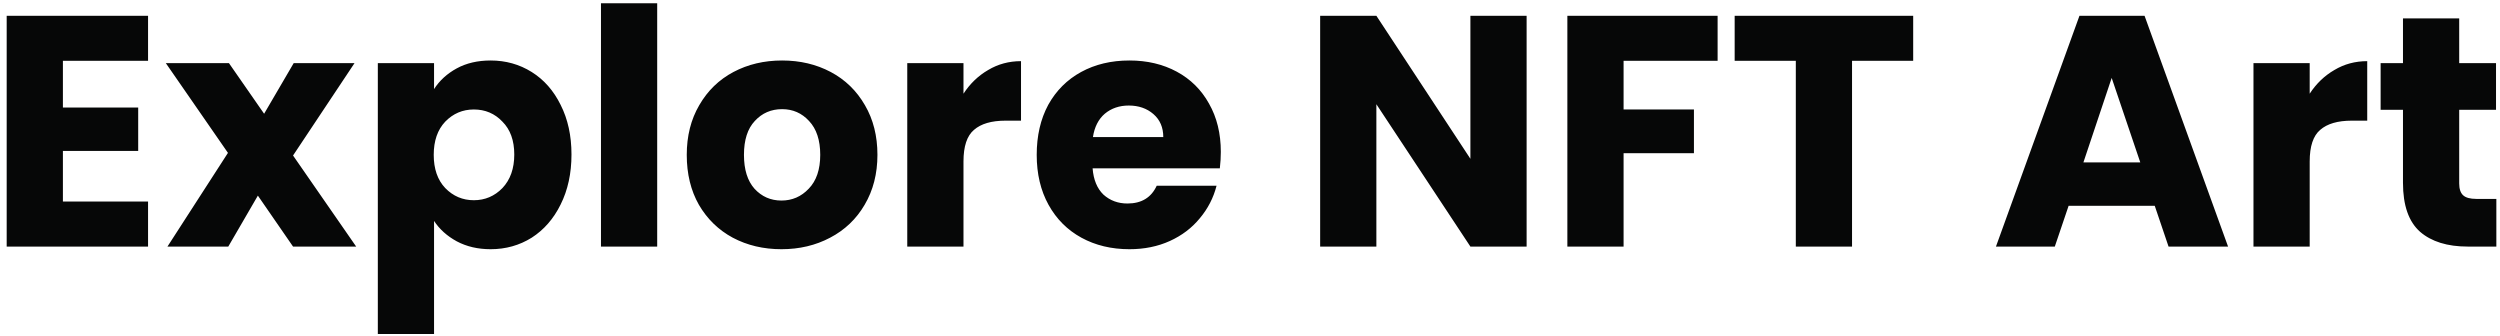 <svg width="365" height="49" viewBox="0 0 365 49" fill="none" xmlns="http://www.w3.org/2000/svg">
<path d="M9.184 8.88V15.696H20.176V22.032H9.184V29.424H21.616V36H0.976V2.304H21.616V8.88H9.184ZM42.785 36L37.649 28.56L33.329 36H24.449L33.281 22.32L24.209 9.216H33.425L38.561 16.608L42.881 9.216H51.761L42.785 22.704L52.001 36H42.785ZM63.371 13.008C64.171 11.76 65.275 10.752 66.683 9.984C68.091 9.216 69.74 8.832 71.627 8.832C73.835 8.832 75.835 9.392 77.627 10.512C79.419 11.632 80.828 13.232 81.852 15.312C82.907 17.392 83.436 19.808 83.436 22.56C83.436 25.312 82.907 27.744 81.852 29.856C80.828 31.936 79.419 33.552 77.627 34.704C75.835 35.824 73.835 36.384 71.627 36.384C69.772 36.384 68.124 36 66.683 35.232C65.275 34.464 64.171 33.472 63.371 32.256V48.768H55.163V9.216H63.371V13.008ZM75.084 22.56C75.084 20.512 74.507 18.912 73.356 17.76C72.236 16.576 70.844 15.984 69.18 15.984C67.547 15.984 66.156 16.576 65.004 17.76C63.883 18.944 63.324 20.56 63.324 22.608C63.324 24.656 63.883 26.272 65.004 27.456C66.156 28.64 67.547 29.232 69.18 29.232C70.811 29.232 72.204 28.64 73.356 27.456C74.507 26.24 75.084 24.608 75.084 22.56ZM95.95 0.48V36H87.742V0.48H95.95ZM114.09 36.384C111.466 36.384 109.098 35.824 106.986 34.704C104.906 33.584 103.258 31.984 102.042 29.904C100.858 27.824 100.266 25.392 100.266 22.608C100.266 19.856 100.874 17.44 102.09 15.36C103.306 13.248 104.97 11.632 107.082 10.512C109.194 9.392 111.562 8.832 114.186 8.832C116.81 8.832 119.178 9.392 121.29 10.512C123.402 11.632 125.066 13.248 126.282 15.36C127.498 17.44 128.106 19.856 128.106 22.608C128.106 25.36 127.482 27.792 126.234 29.904C125.018 31.984 123.338 33.584 121.194 34.704C119.082 35.824 116.714 36.384 114.09 36.384ZM114.09 29.28C115.658 29.28 116.986 28.704 118.074 27.552C119.194 26.4 119.754 24.752 119.754 22.608C119.754 20.464 119.21 18.816 118.122 17.664C117.066 16.512 115.754 15.936 114.186 15.936C112.586 15.936 111.258 16.512 110.202 17.664C109.146 18.784 108.618 20.432 108.618 22.608C108.618 24.752 109.13 26.4 110.154 27.552C111.21 28.704 112.522 29.28 114.09 29.28ZM140.668 13.68C141.628 12.208 142.828 11.056 144.268 10.224C145.708 9.36 147.308 8.928 149.068 8.928V17.616H146.812C144.764 17.616 143.228 18.064 142.204 18.96C141.18 19.824 140.668 21.36 140.668 23.568V36H132.46V9.216H140.668V13.68ZM178.24 22.176C178.24 22.944 178.192 23.744 178.096 24.576H159.52C159.648 26.24 160.176 27.52 161.104 28.416C162.064 29.28 163.232 29.712 164.608 29.712C166.656 29.712 168.08 28.848 168.88 27.12H177.616C177.168 28.88 176.352 30.464 175.168 31.872C174.016 33.28 172.56 34.384 170.8 35.184C169.04 35.984 167.072 36.384 164.896 36.384C162.272 36.384 159.936 35.824 157.888 34.704C155.84 33.584 154.24 31.984 153.088 29.904C151.936 27.824 151.36 25.392 151.36 22.608C151.36 19.824 151.92 17.392 153.04 15.312C154.192 13.232 155.792 11.632 157.84 10.512C159.888 9.392 162.24 8.832 164.896 8.832C167.488 8.832 169.792 9.376 171.808 10.464C173.824 11.552 175.392 13.104 176.512 15.12C177.664 17.136 178.24 19.488 178.24 22.176ZM169.84 20.016C169.84 18.608 169.36 17.488 168.4 16.656C167.44 15.824 166.24 15.408 164.8 15.408C163.424 15.408 162.256 15.808 161.296 16.608C160.368 17.408 159.792 18.544 159.568 20.016H169.84ZM222.886 36H214.678L200.95 15.216V36H192.742V2.304H200.95L214.678 23.184V2.304H222.886V36ZM250.771 2.304V8.88H237.043V15.984H247.315V22.368H237.043V36H228.835V2.304H250.771ZM279.325 2.304V8.88H270.397V36H262.189V8.88H253.261V2.304H279.325ZM314.593 30.048H302.017L300.001 36H291.409L303.601 2.304H313.105L325.297 36H316.609L314.593 30.048ZM312.481 23.712L308.305 11.376L304.177 23.712H312.481ZM337.215 13.68C338.175 12.208 339.375 11.056 340.815 10.224C342.255 9.36 343.855 8.928 345.615 8.928V17.616H343.359C341.311 17.616 339.775 18.064 338.751 18.96C337.727 19.824 337.215 21.36 337.215 23.568V36H329.007V9.216H337.215V13.68ZM364.467 29.04V36H360.291C357.315 36 354.995 35.28 353.331 33.84C351.667 32.368 350.835 29.984 350.835 26.688V16.032H347.571V9.216H350.835V2.688H359.043V9.216H364.419V16.032H359.043V26.784C359.043 27.584 359.235 28.16 359.619 28.512C360.003 28.864 360.643 29.04 361.539 29.04H364.467Z" fill="#060707"/>
</svg>
